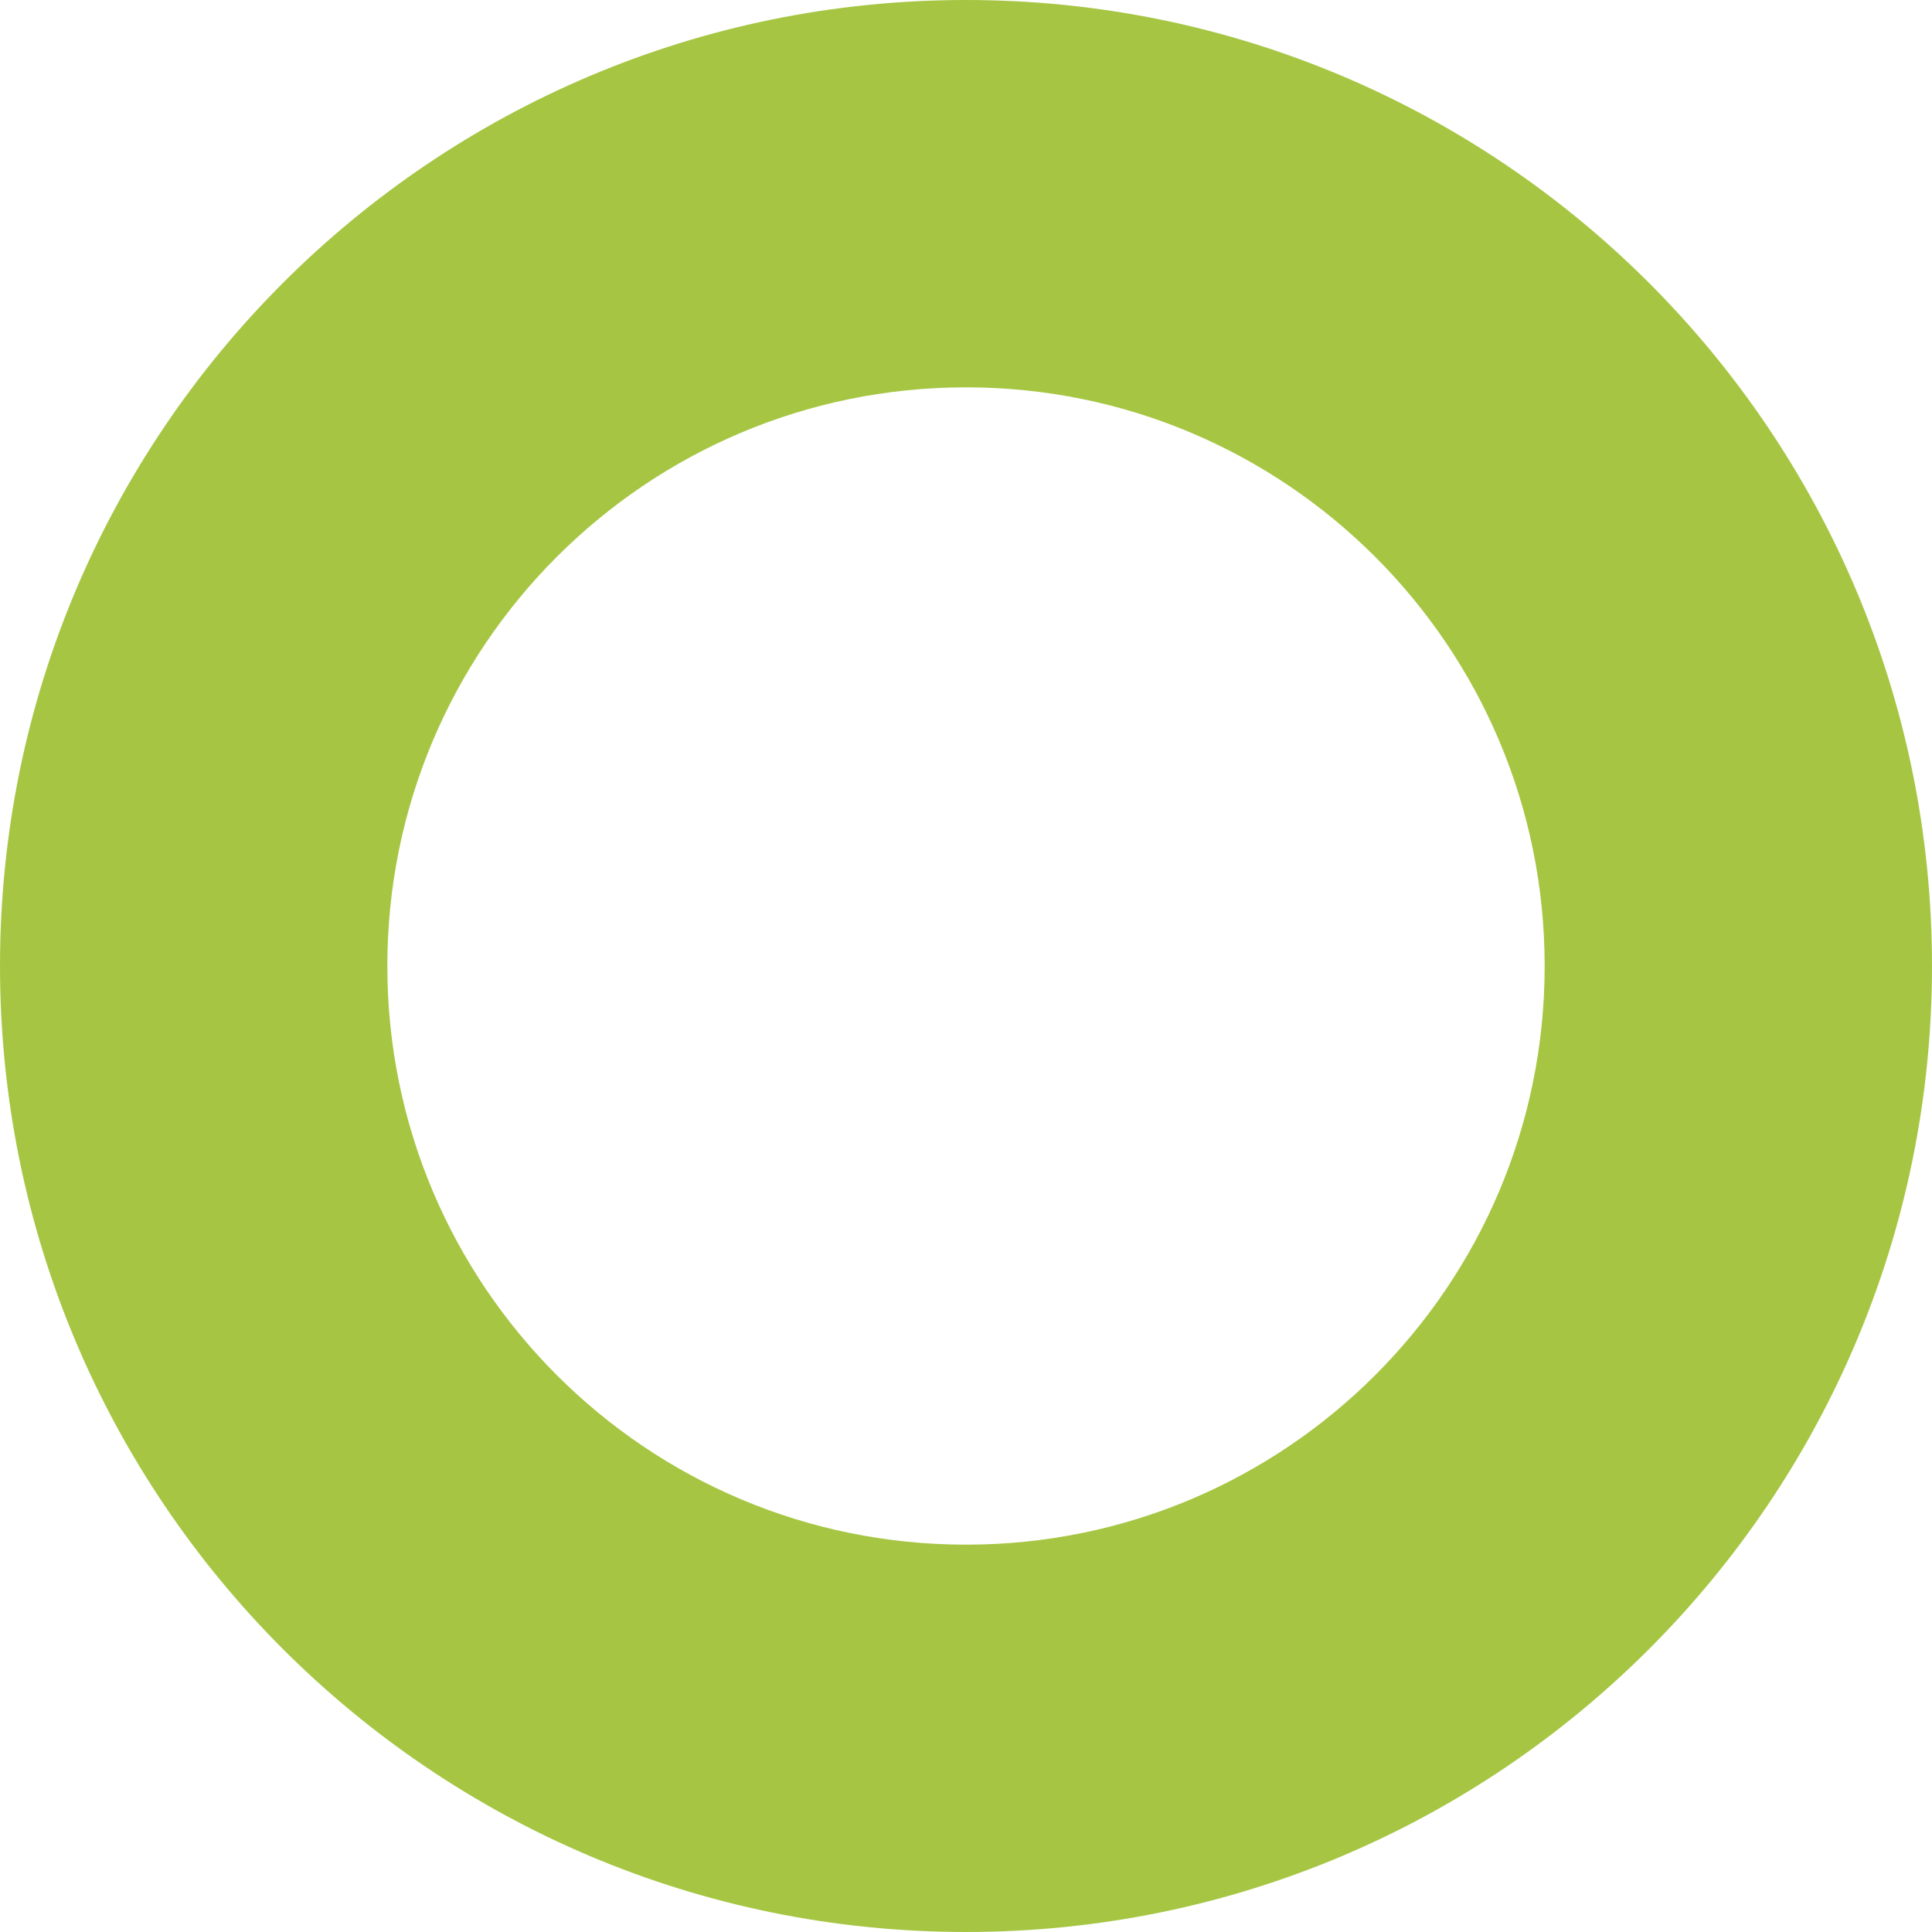<svg width="152" height="152" viewBox="0 0 152 152" fill="none" xmlns="http://www.w3.org/2000/svg">
  <path
    d="M152 76C152 117.974 117.974 152 76 152C34.026 152 0 117.974 0 76C0 34.026 34.026 0 76 0C117.974 0 152 34.026 152 76ZM30.474 76C30.474 101.143 50.857 121.526 76 121.526C101.143 121.526 121.526 101.143 121.526 76C121.526 50.857 101.143 30.474 76 30.474C50.857 30.474 30.474 50.857 30.474 76Z"
    fill="#A6C643"/>
</svg>
